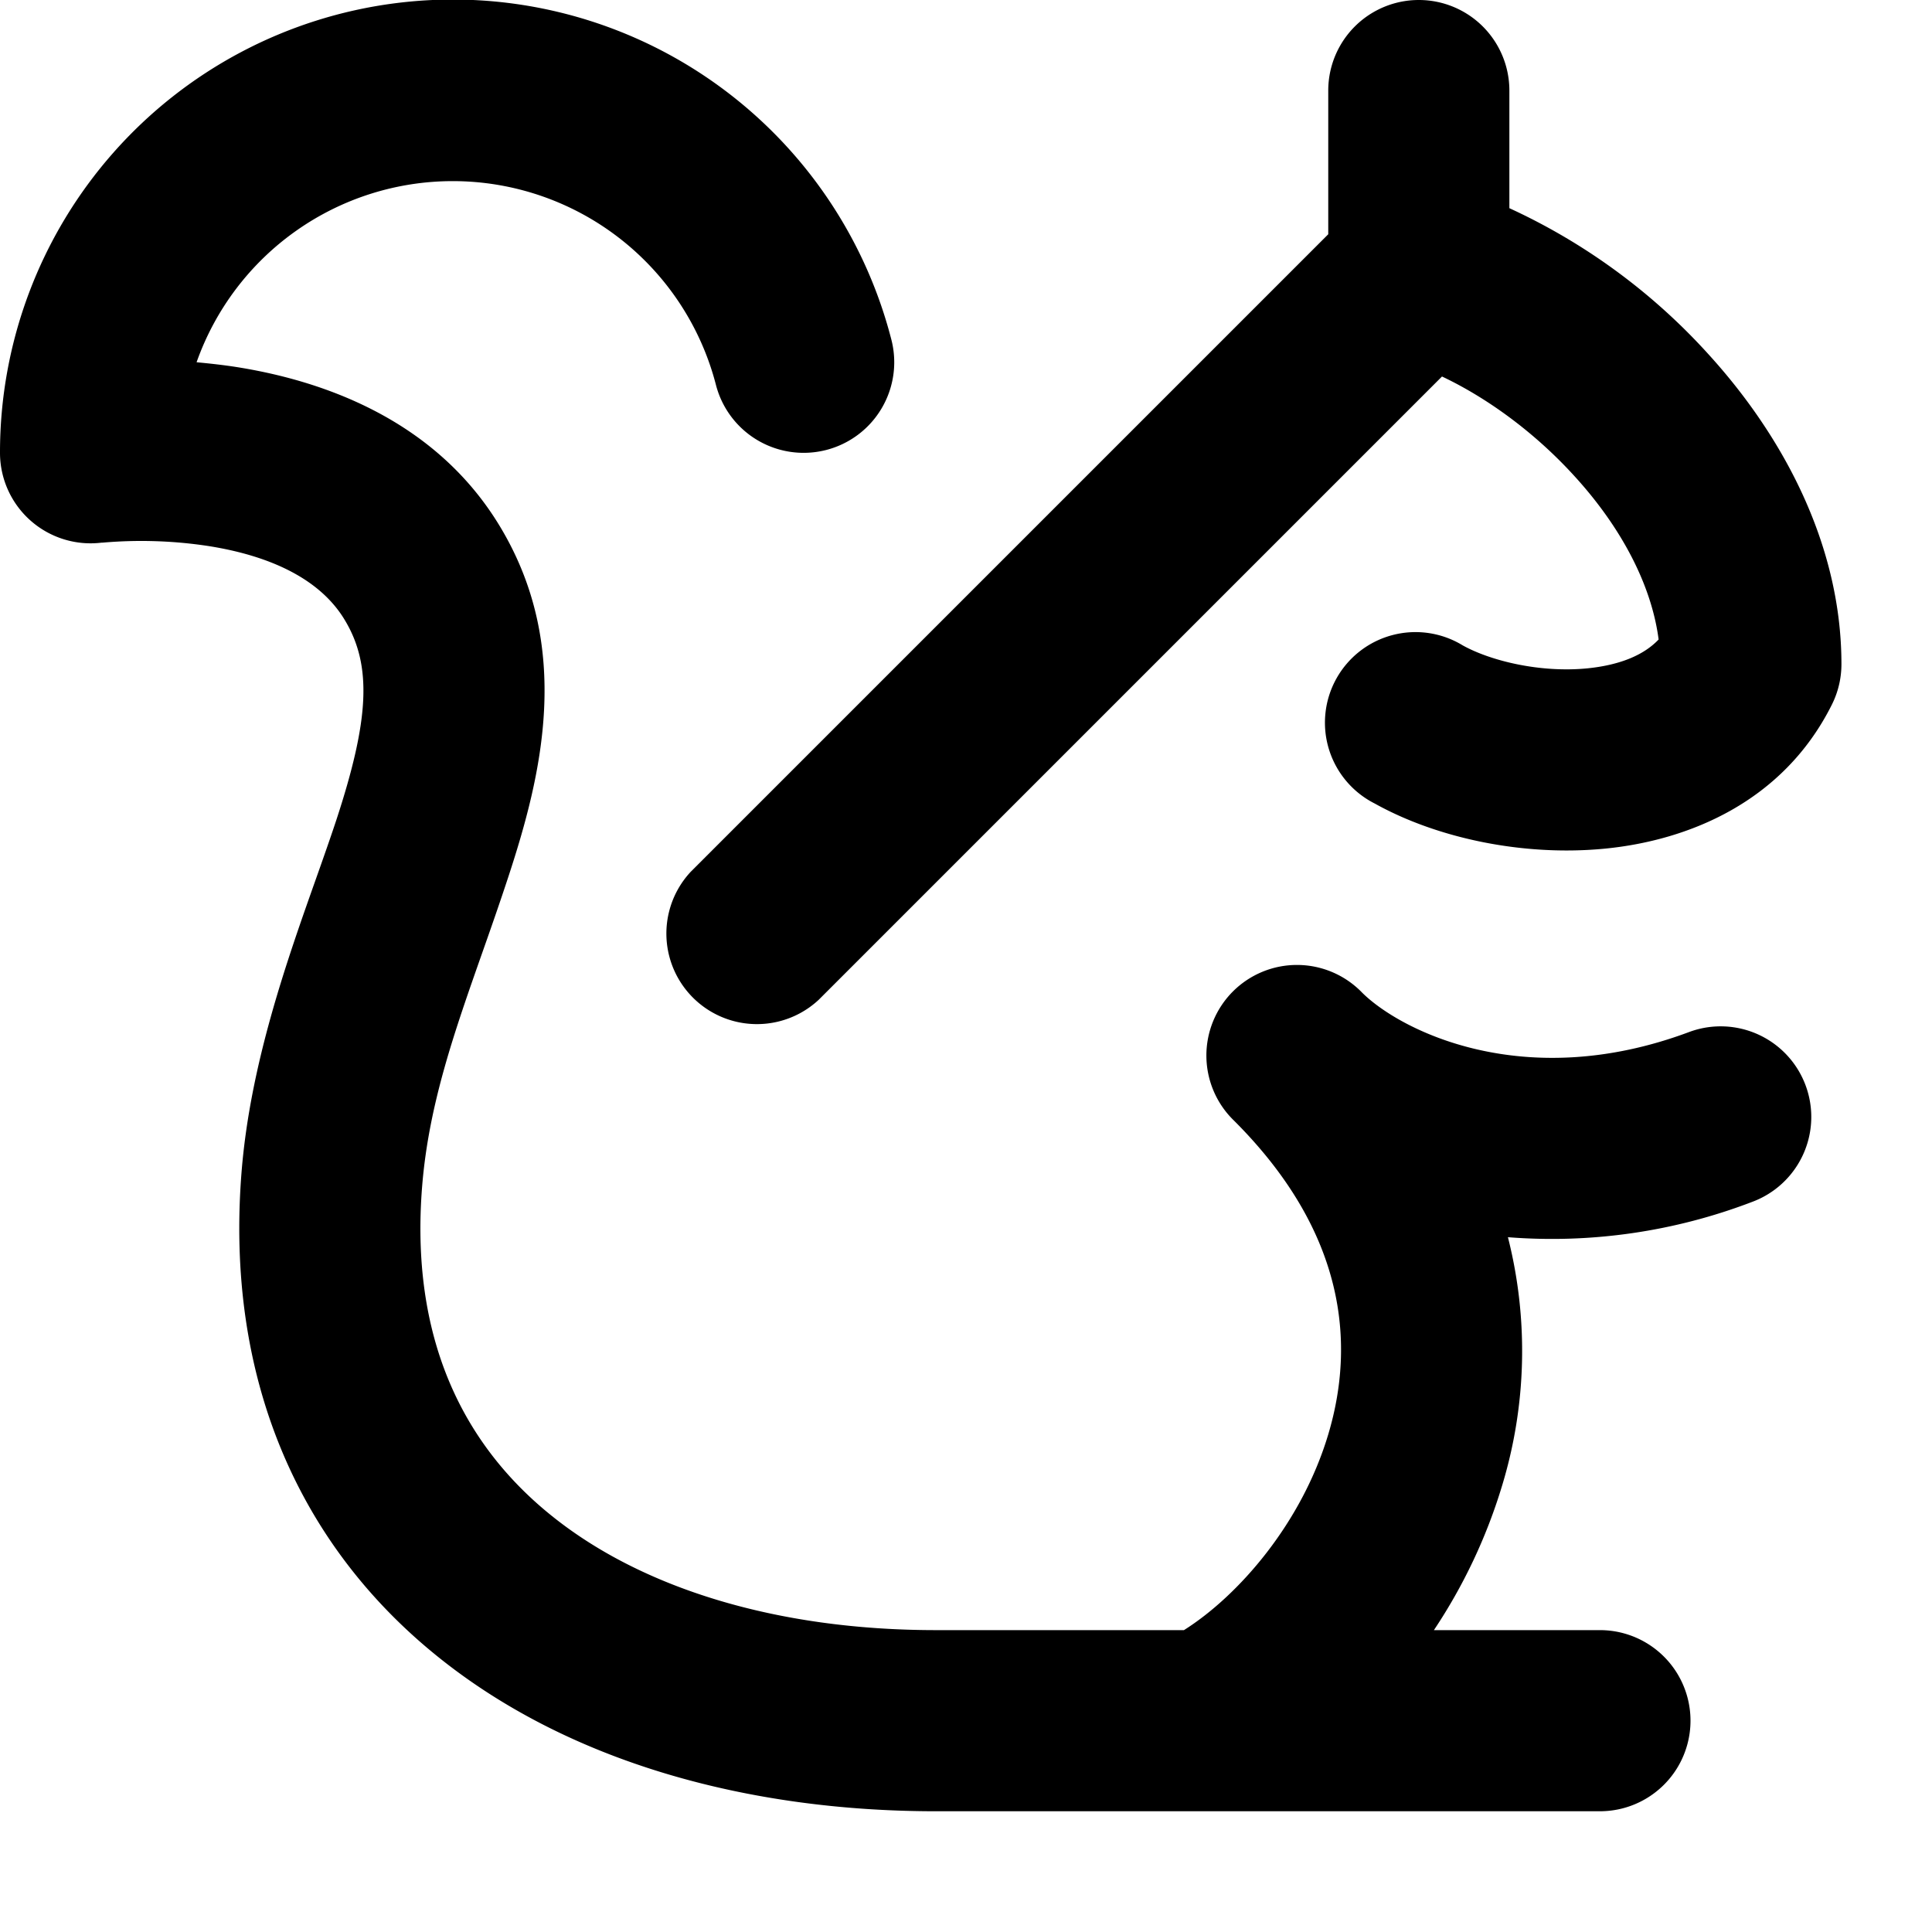 <svg xmlns="http://www.w3.org/2000/svg" width="16" height="16" viewBox="0 0 16 16"><path fill-rule="evenodd" d="M3.75 1.5A2.25 2.25 0 001.628 3c.106.01.218.022.333.04.674.107 1.636.414 2.182 1.324.602 1.003.343 2.054.069 2.891-.072.219-.145.428-.217.632-.23.654-.442 1.254-.498 1.925-.105 1.264.336 2.144 1.058 2.73.752.612 1.88.958 3.195.958h2.055c.45-.284.974-.882 1.195-1.621.225-.752.145-1.668-.77-2.588l-.01-.01a.75.75 0 111.06-1.061c.311.31 1.337.839 2.708.327a.75.75 0 01.524 1.406 4.636 4.636 0 01-2.024.293 3.832 3.832 0 01-.05 2.063 4.49 4.49 0 01-.563 1.191h1.375a.75.75 0 010 1.5h-5.5c-1.55 0-3.046-.404-4.14-1.293-1.125-.913-1.752-2.283-1.608-4.02.074-.883.373-1.727.614-2.407.062-.175.12-.34.17-.491.268-.818.3-1.271.07-1.653-.203-.34-.616-.533-1.13-.614a3.697 3.697 0 00-.877-.028H.841A.75.75 0 010 3.75a3.75 3.75 0 017.382-.937.75.75 0 01-1.453.374A2.251 2.251 0 003.75 1.5zM12.5.75a.75.75 0 00-1.5 0v1.19L5.72 7.22a.75.75 0 001.06 1.06l5.162-5.162c.37.175.765.46 1.097.825.393.43.639.907.697 1.353-.116.122-.305.21-.59.239-.388.038-.797-.06-1.032-.19a.75.75 0 10-.728 1.31c.515.287 1.23.439 1.906.373.682-.067 1.473-.38 1.879-1.193a.75.75 0 00.079-.335c0-.997-.492-1.898-1.102-2.567A5.087 5.087 0 0012.5 1.724V.75z"/></svg>